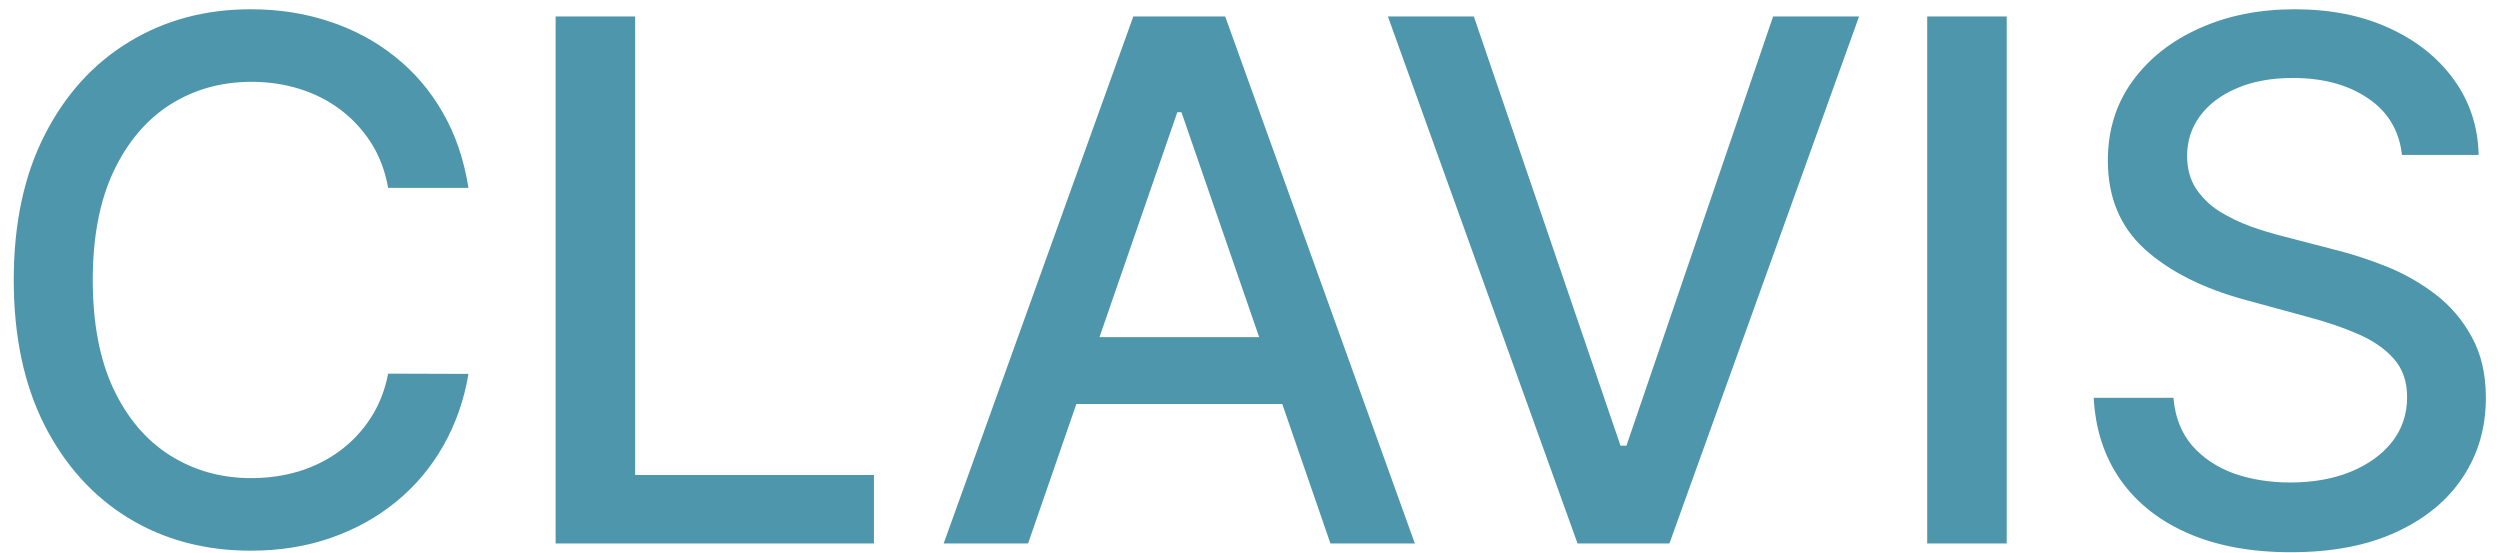 <svg width="276" height="61" viewBox="0 0 276 61" fill="none" xmlns="http://www.w3.org/2000/svg">
<g clip-path="url(#clip0_2319_12644)">
<path d="M51.716 20.739H42.852C42.511 18.845 41.877 17.178 40.949 15.739C40.021 14.299 38.885 13.078 37.54 12.074C36.195 11.07 34.689 10.312 33.023 9.801C31.375 9.29 29.623 9.034 27.767 9.034C24.415 9.034 21.413 9.877 18.761 11.562C16.129 13.248 14.046 15.72 12.511 18.977C10.996 22.235 10.239 26.212 10.239 30.909C10.239 35.644 10.996 39.64 12.511 42.898C14.046 46.155 16.138 48.617 18.79 50.284C21.441 51.951 24.424 52.784 27.739 52.784C29.576 52.784 31.318 52.538 32.966 52.045C34.633 51.534 36.138 50.786 37.483 49.801C38.828 48.816 39.964 47.614 40.892 46.193C41.839 44.754 42.492 43.106 42.852 41.25L51.716 41.278C51.242 44.138 50.324 46.771 48.96 49.176C47.615 51.562 45.883 53.627 43.761 55.369C41.659 57.093 39.254 58.428 36.545 59.375C33.837 60.322 30.883 60.795 27.682 60.795C22.644 60.795 18.155 59.602 14.216 57.216C10.277 54.811 7.17 51.373 4.898 46.903C2.644 42.434 1.517 37.102 1.517 30.909C1.517 24.697 2.653 19.366 4.926 14.915C7.199 10.445 10.305 7.017 14.244 4.631C18.184 2.225 22.663 1.023 27.682 1.023C30.769 1.023 33.648 1.468 36.318 2.358C39.008 3.229 41.422 4.517 43.562 6.222C45.703 7.907 47.474 9.972 48.875 12.415C50.276 14.839 51.224 17.614 51.716 20.739ZM61.34 60V1.818H70.119V52.443H96.482V60H61.34ZM113.5 60H104.182L125.119 1.818H135.261L156.199 60H146.881L130.432 12.386H129.977L113.5 60ZM115.062 37.216H145.29V44.602H115.062V37.216ZM162.712 1.818L178.905 49.205H179.559L195.752 1.818H205.241L184.303 60H174.161L153.224 1.818H162.712ZM221.541 1.818V60H212.763V1.818H221.541ZM265.178 17.102C264.875 14.413 263.625 12.329 261.428 10.852C259.231 9.356 256.466 8.608 253.133 8.608C250.746 8.608 248.682 8.987 246.939 9.744C245.197 10.483 243.843 11.506 242.877 12.812C241.93 14.1 241.457 15.568 241.457 17.216C241.457 18.599 241.779 19.792 242.422 20.796C243.085 21.799 243.947 22.642 245.008 23.324C246.087 23.987 247.243 24.546 248.474 25C249.705 25.436 250.888 25.796 252.025 26.079L257.707 27.557C259.563 28.011 261.466 28.627 263.417 29.403C265.368 30.18 267.176 31.203 268.843 32.472C270.51 33.74 271.854 35.312 272.877 37.188C273.919 39.062 274.439 41.307 274.439 43.92C274.439 47.216 273.587 50.142 271.883 52.699C270.197 55.256 267.744 57.273 264.525 58.75C261.324 60.227 257.451 60.966 252.905 60.966C248.549 60.966 244.78 60.275 241.599 58.892C238.417 57.51 235.926 55.549 234.127 53.011C232.328 50.455 231.333 47.424 231.144 43.92H239.951C240.121 46.023 240.803 47.775 241.996 49.176C243.208 50.559 244.752 51.591 246.627 52.273C248.521 52.936 250.595 53.267 252.849 53.267C255.33 53.267 257.536 52.879 259.468 52.102C261.419 51.307 262.953 50.208 264.07 48.807C265.188 47.386 265.746 45.729 265.746 43.835C265.746 42.112 265.254 40.701 264.269 39.602C263.303 38.504 261.987 37.595 260.32 36.875C258.672 36.155 256.807 35.521 254.724 34.972L247.849 33.097C243.189 31.828 239.496 29.962 236.769 27.5C234.061 25.038 232.707 21.78 232.707 17.727C232.707 14.375 233.616 11.449 235.434 8.949C237.252 6.449 239.714 4.508 242.82 3.125C245.926 1.723 249.43 1.023 253.332 1.023C257.271 1.023 260.746 1.714 263.758 3.097C266.788 4.479 269.174 6.383 270.917 8.807C272.659 11.212 273.568 13.977 273.644 17.102H265.178Z" fill="#4D96AB"/>
</g>
<defs>
<clipPath id="clip0_2319_12644">
<rect width="276" height="61" fill="white"/>
</clipPath>
</defs>
</svg>
